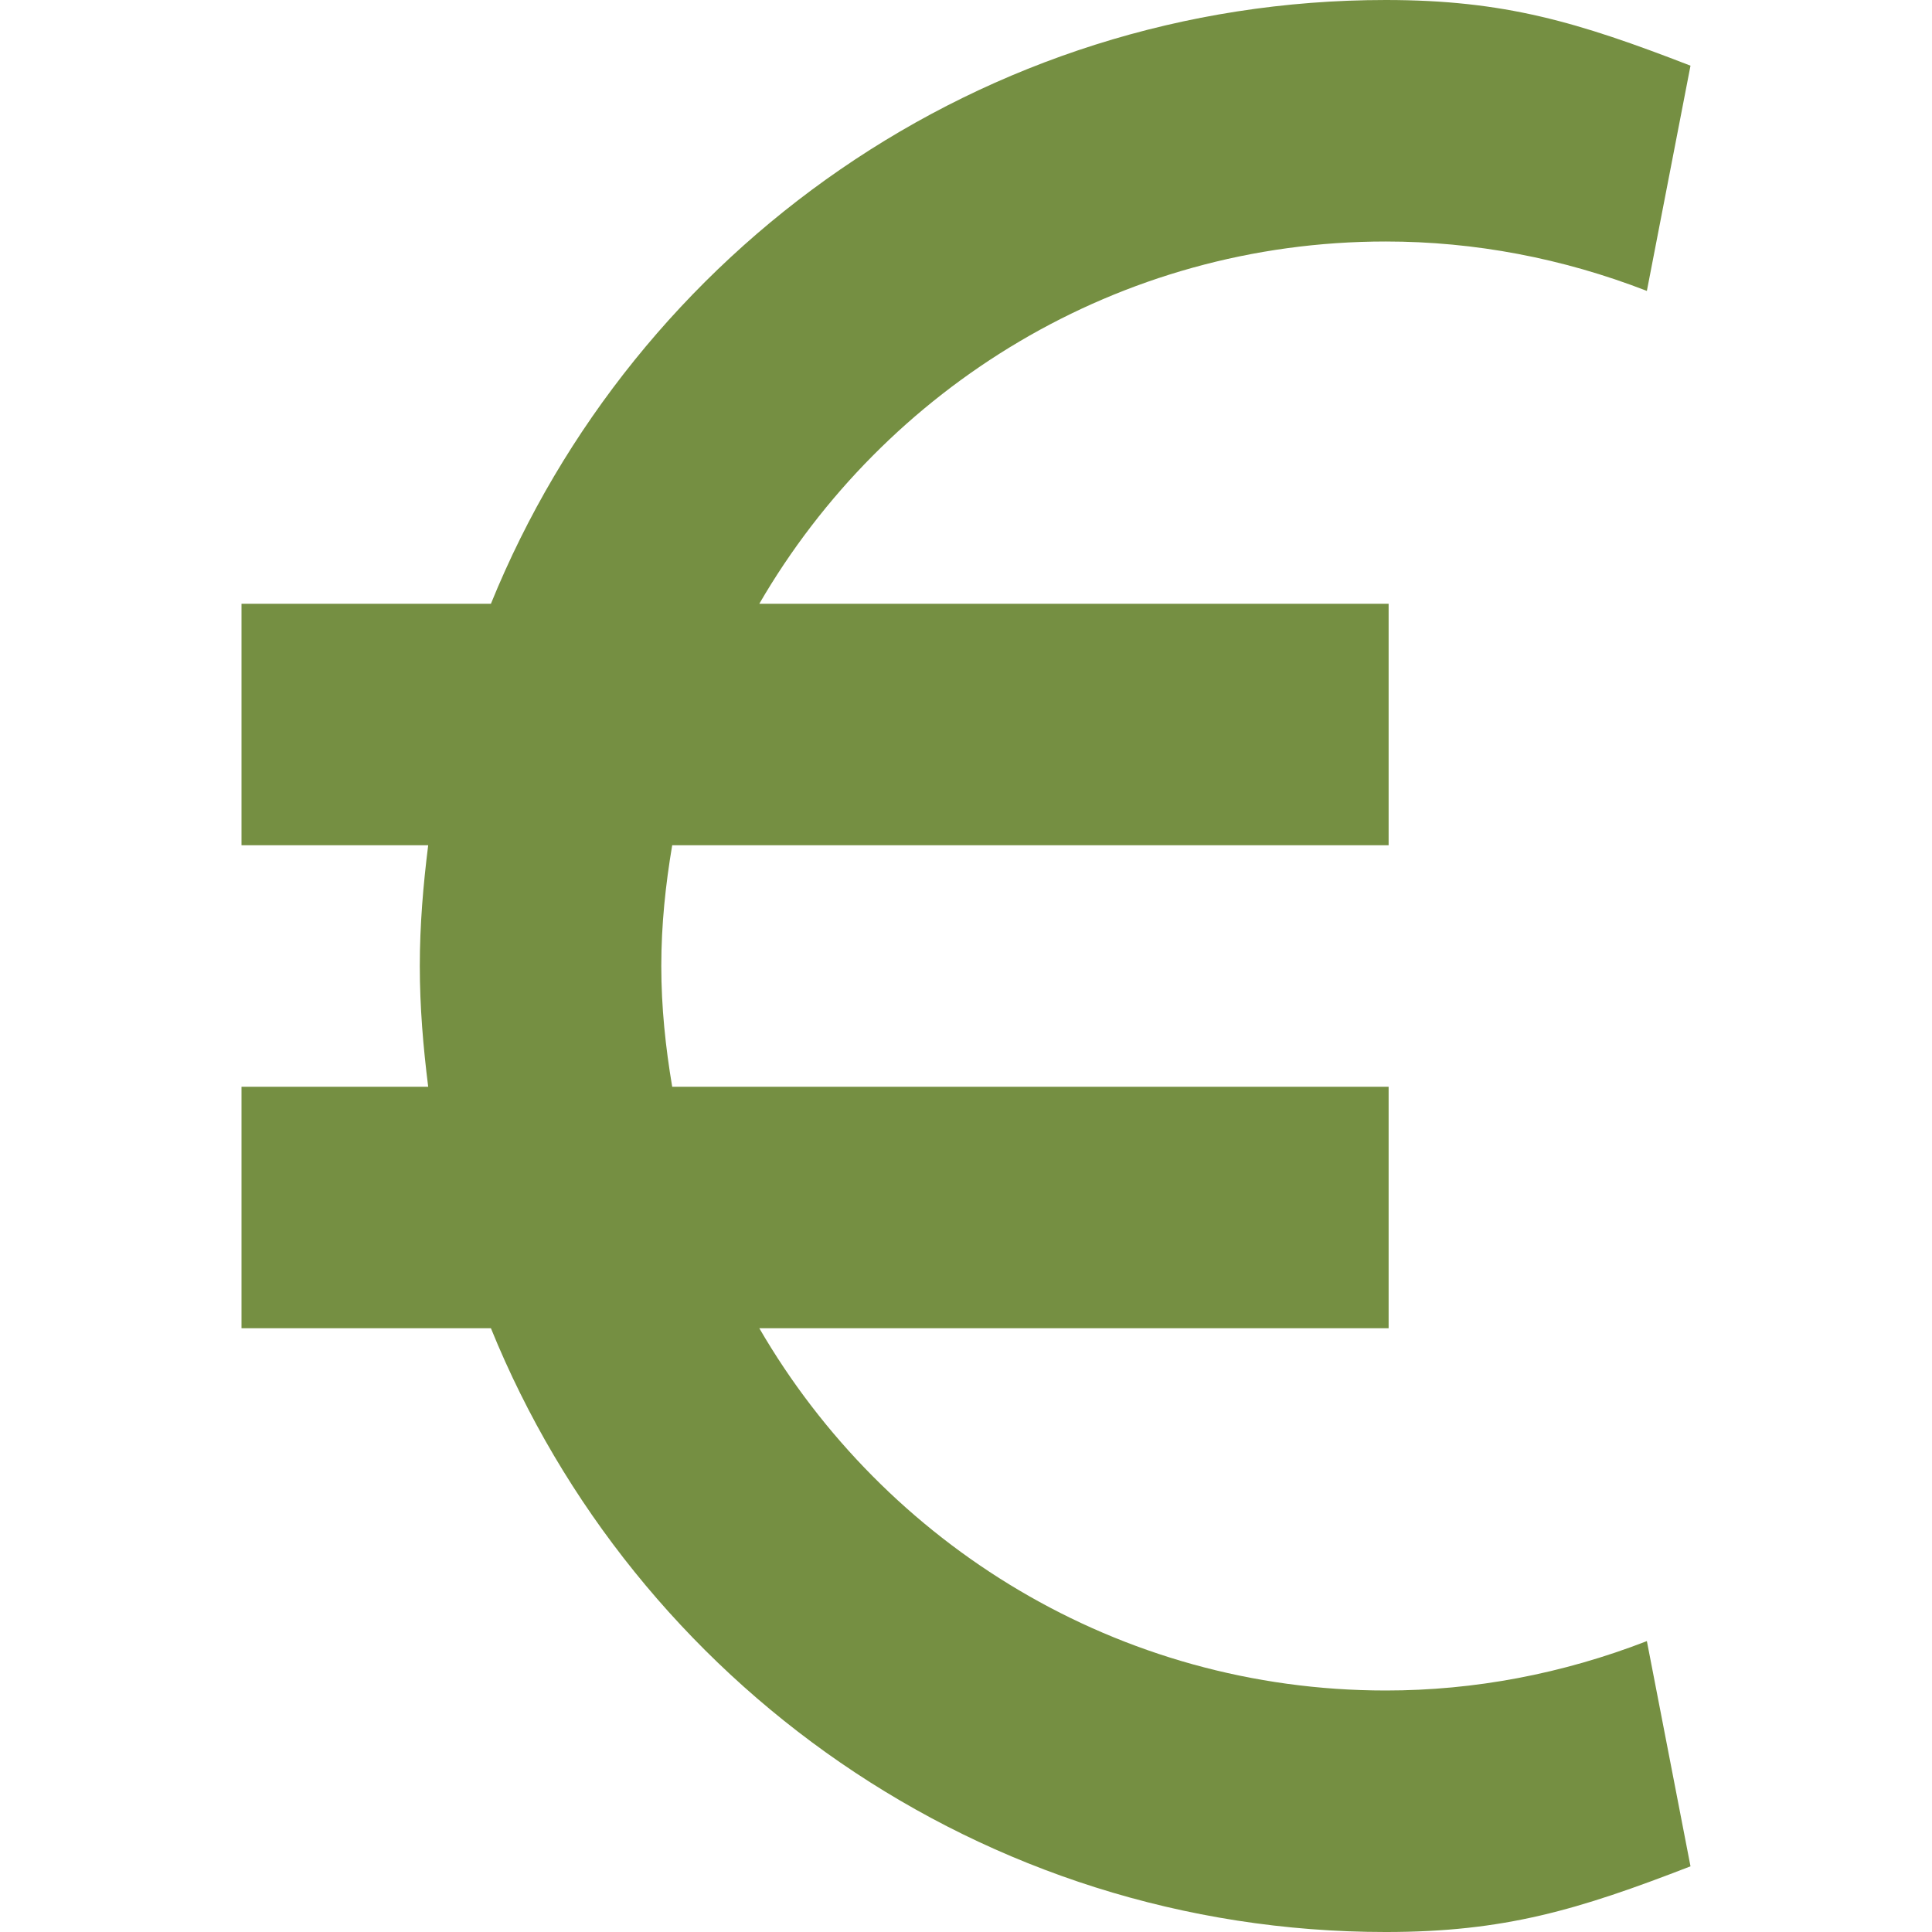 <?xml version="1.0"?>
<svg xmlns="http://www.w3.org/2000/svg" id="Capa_1" enable-background="new 0 0 448.941 448.941" height="512px" viewBox="0 0 448.941 448.941" width="512px"><g><path d="m322.019 392.823c-62.154 0-116.412-33.94-145.576-84.176h146.233v-56.118h-166.476c-1.545-9.147-2.535-18.48-2.535-28.059 0-9.578.99-18.912 2.535-28.059h166.476v-56.118h-146.233c29.163-50.237 83.421-84.176 145.576-84.176 20.606 0 41.019 3.864 60.666 11.481l10.138-52.336c-26.14-10.124-43.239-15.262-70.804-15.262-93.996 0-174.561 58.138-207.944 140.294h-57.957v56.118h43.38c-1.156 9.214-1.949 18.537-1.949 28.059s.793 18.845 1.949 28.059h-43.38v56.118h57.957c33.383 82.156 113.948 140.294 207.944 140.294 27.566 0 44.664-5.138 70.805-15.262l-10.138-52.336c-19.648 7.616-40.061 11.48-60.667 11.479z" data-original="#000000" class="active-path" data-old_color="#000000" fill="#758F42"/></g> </svg>
